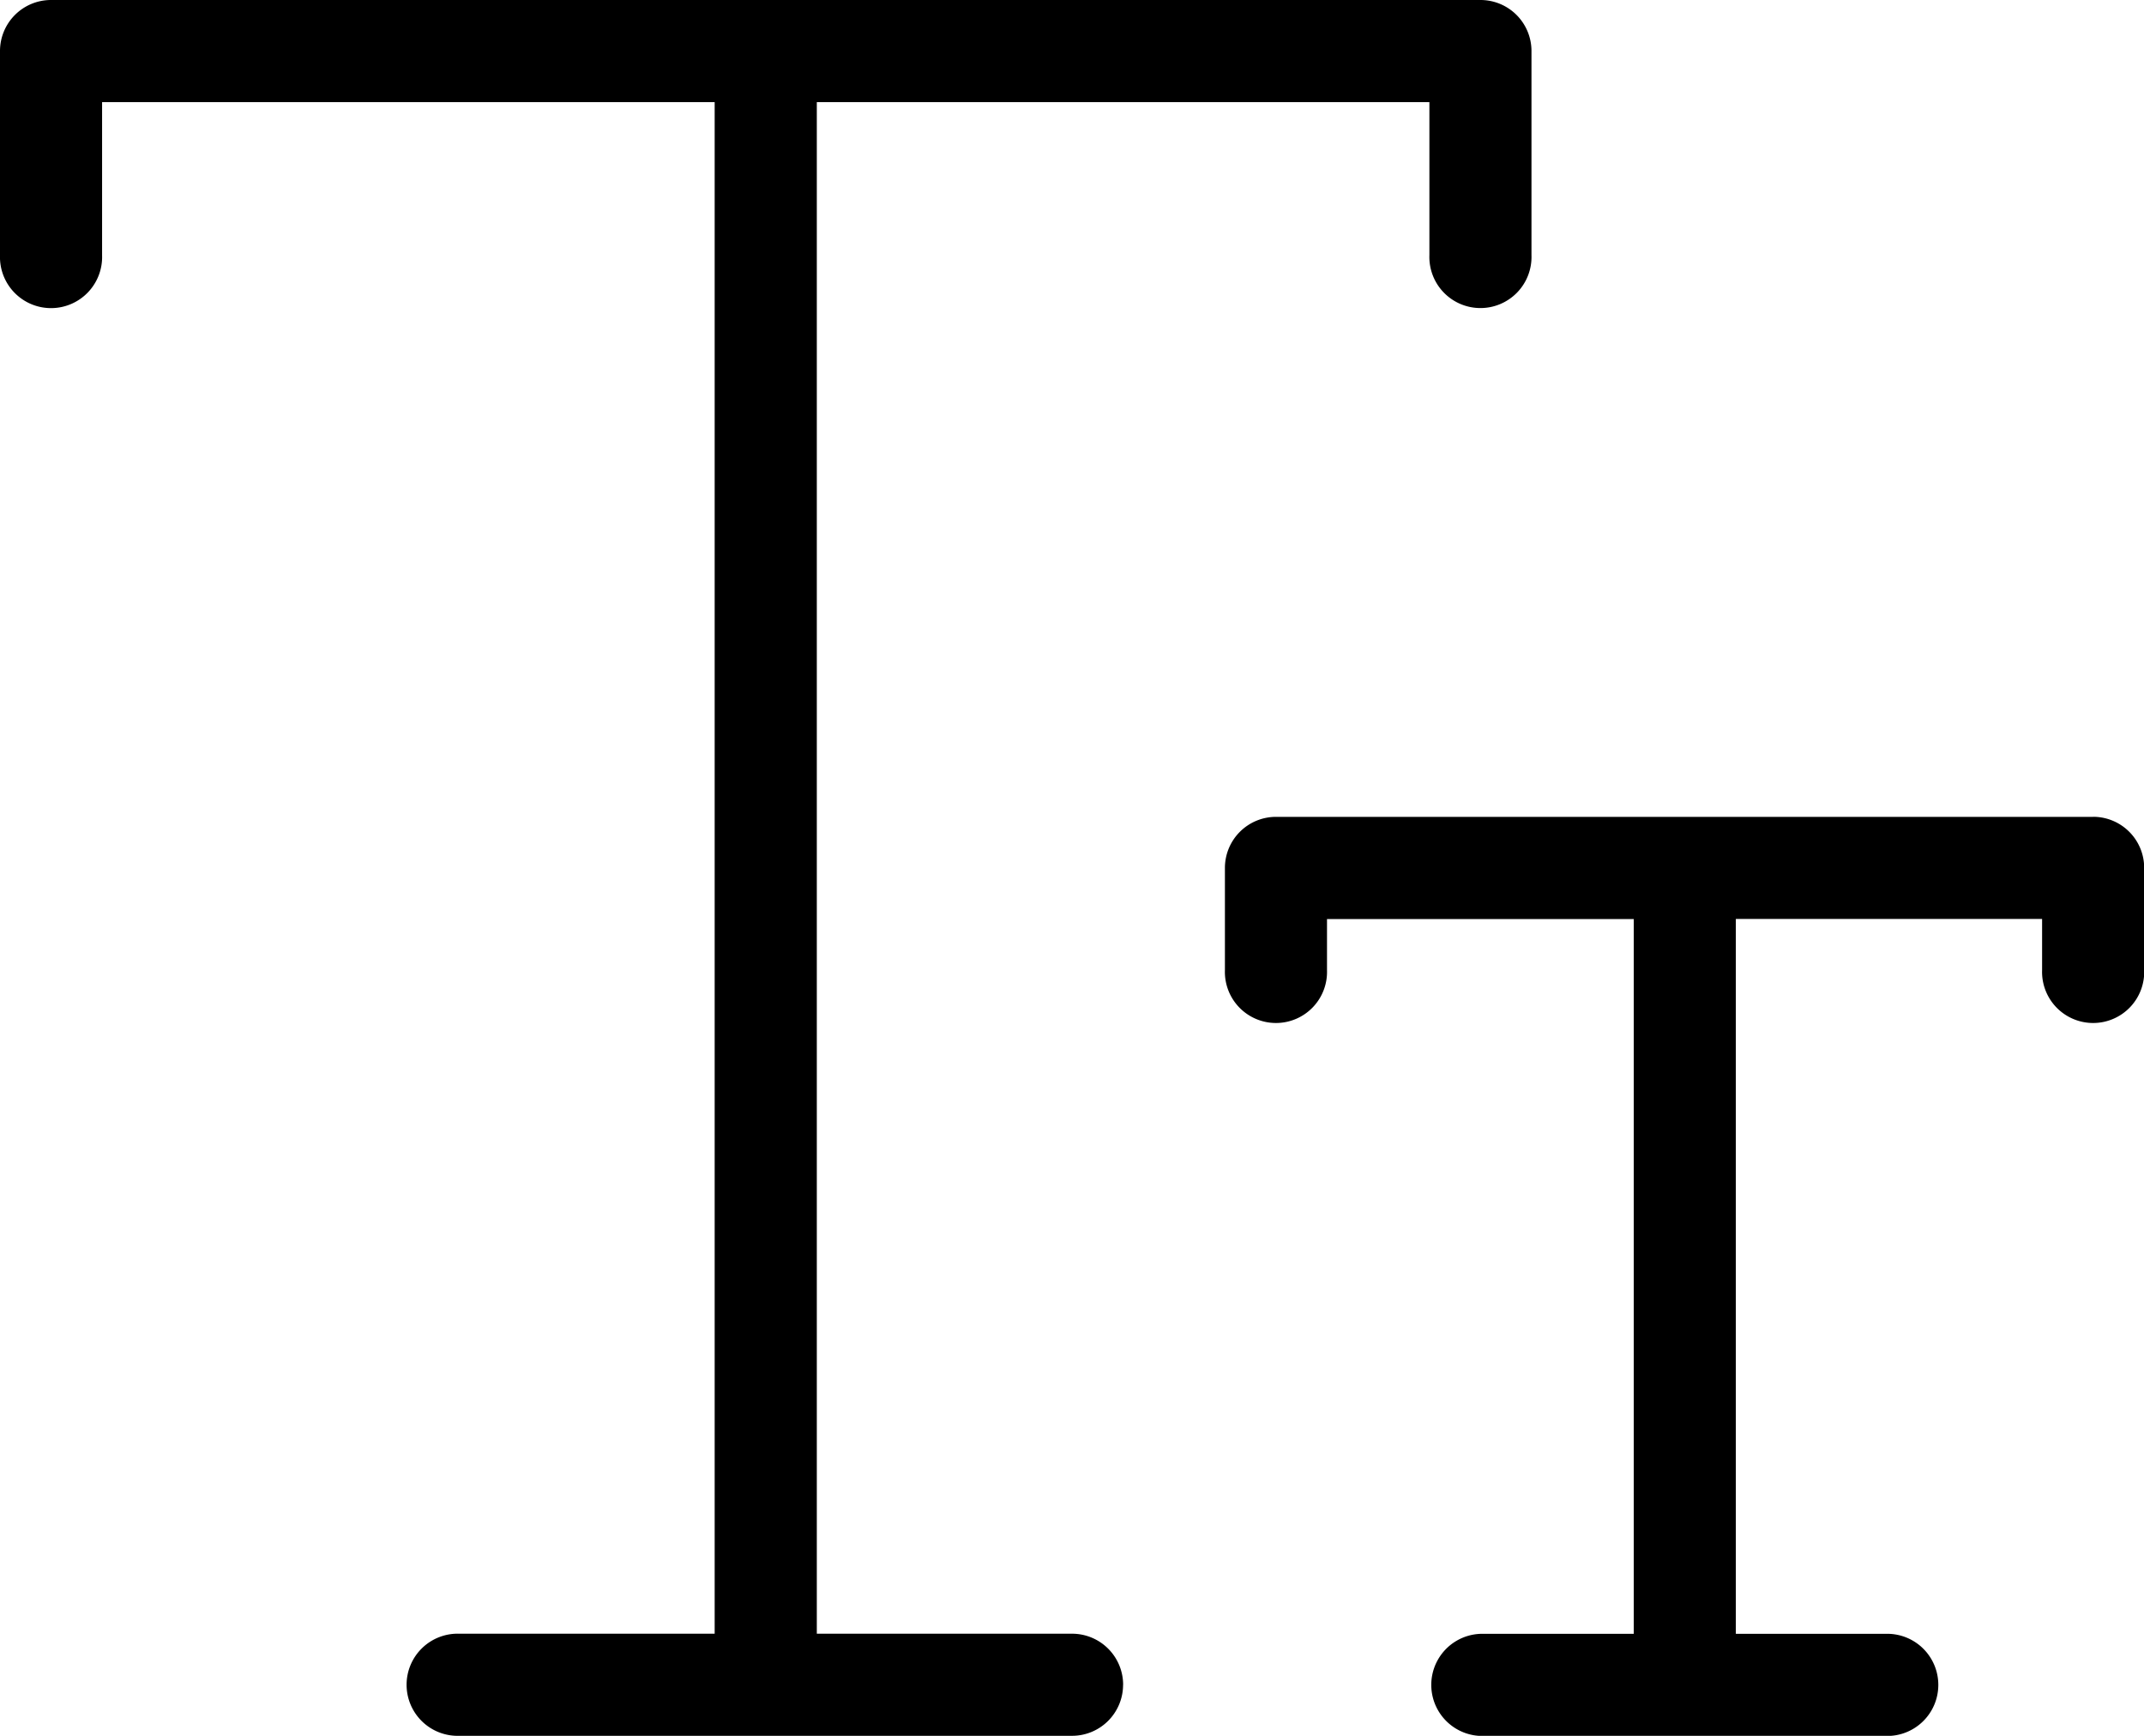 <svg xmlns="http://www.w3.org/2000/svg" width="35.43" height="28.681" viewBox="0 0 35.43 28.681">
    <path id="text-size" d="M123.561,109.508a.843.843,0,0,1-.844.843H112.594a.844.844,0,1,1,0-1.687h4.218V83.357H106.689v2.531a.844.844,0,1,1-1.687,0V82.513a.843.843,0,0,1,.844-.843h23.62a.843.843,0,0,1,.844.843v3.374a.844.844,0,1,1-1.687,0V83.357H118.5v25.307h4.218a.844.844,0,0,1,.844.844Zm16.027-14.341h-13.5a.844.844,0,0,0-.844.844V97.7a.844.844,0,1,0,1.687,0v-.844H132v11.81h-2.531a.844.844,0,0,0,0,1.687h6.749a.844.844,0,0,0,0-1.687h-2.531V96.854h5.061V97.7a.844.844,0,1,0,1.687,0V96.01a.844.844,0,0,0-.844-.844Z" transform="translate(-105.002 -81.67)" />
</svg>
  